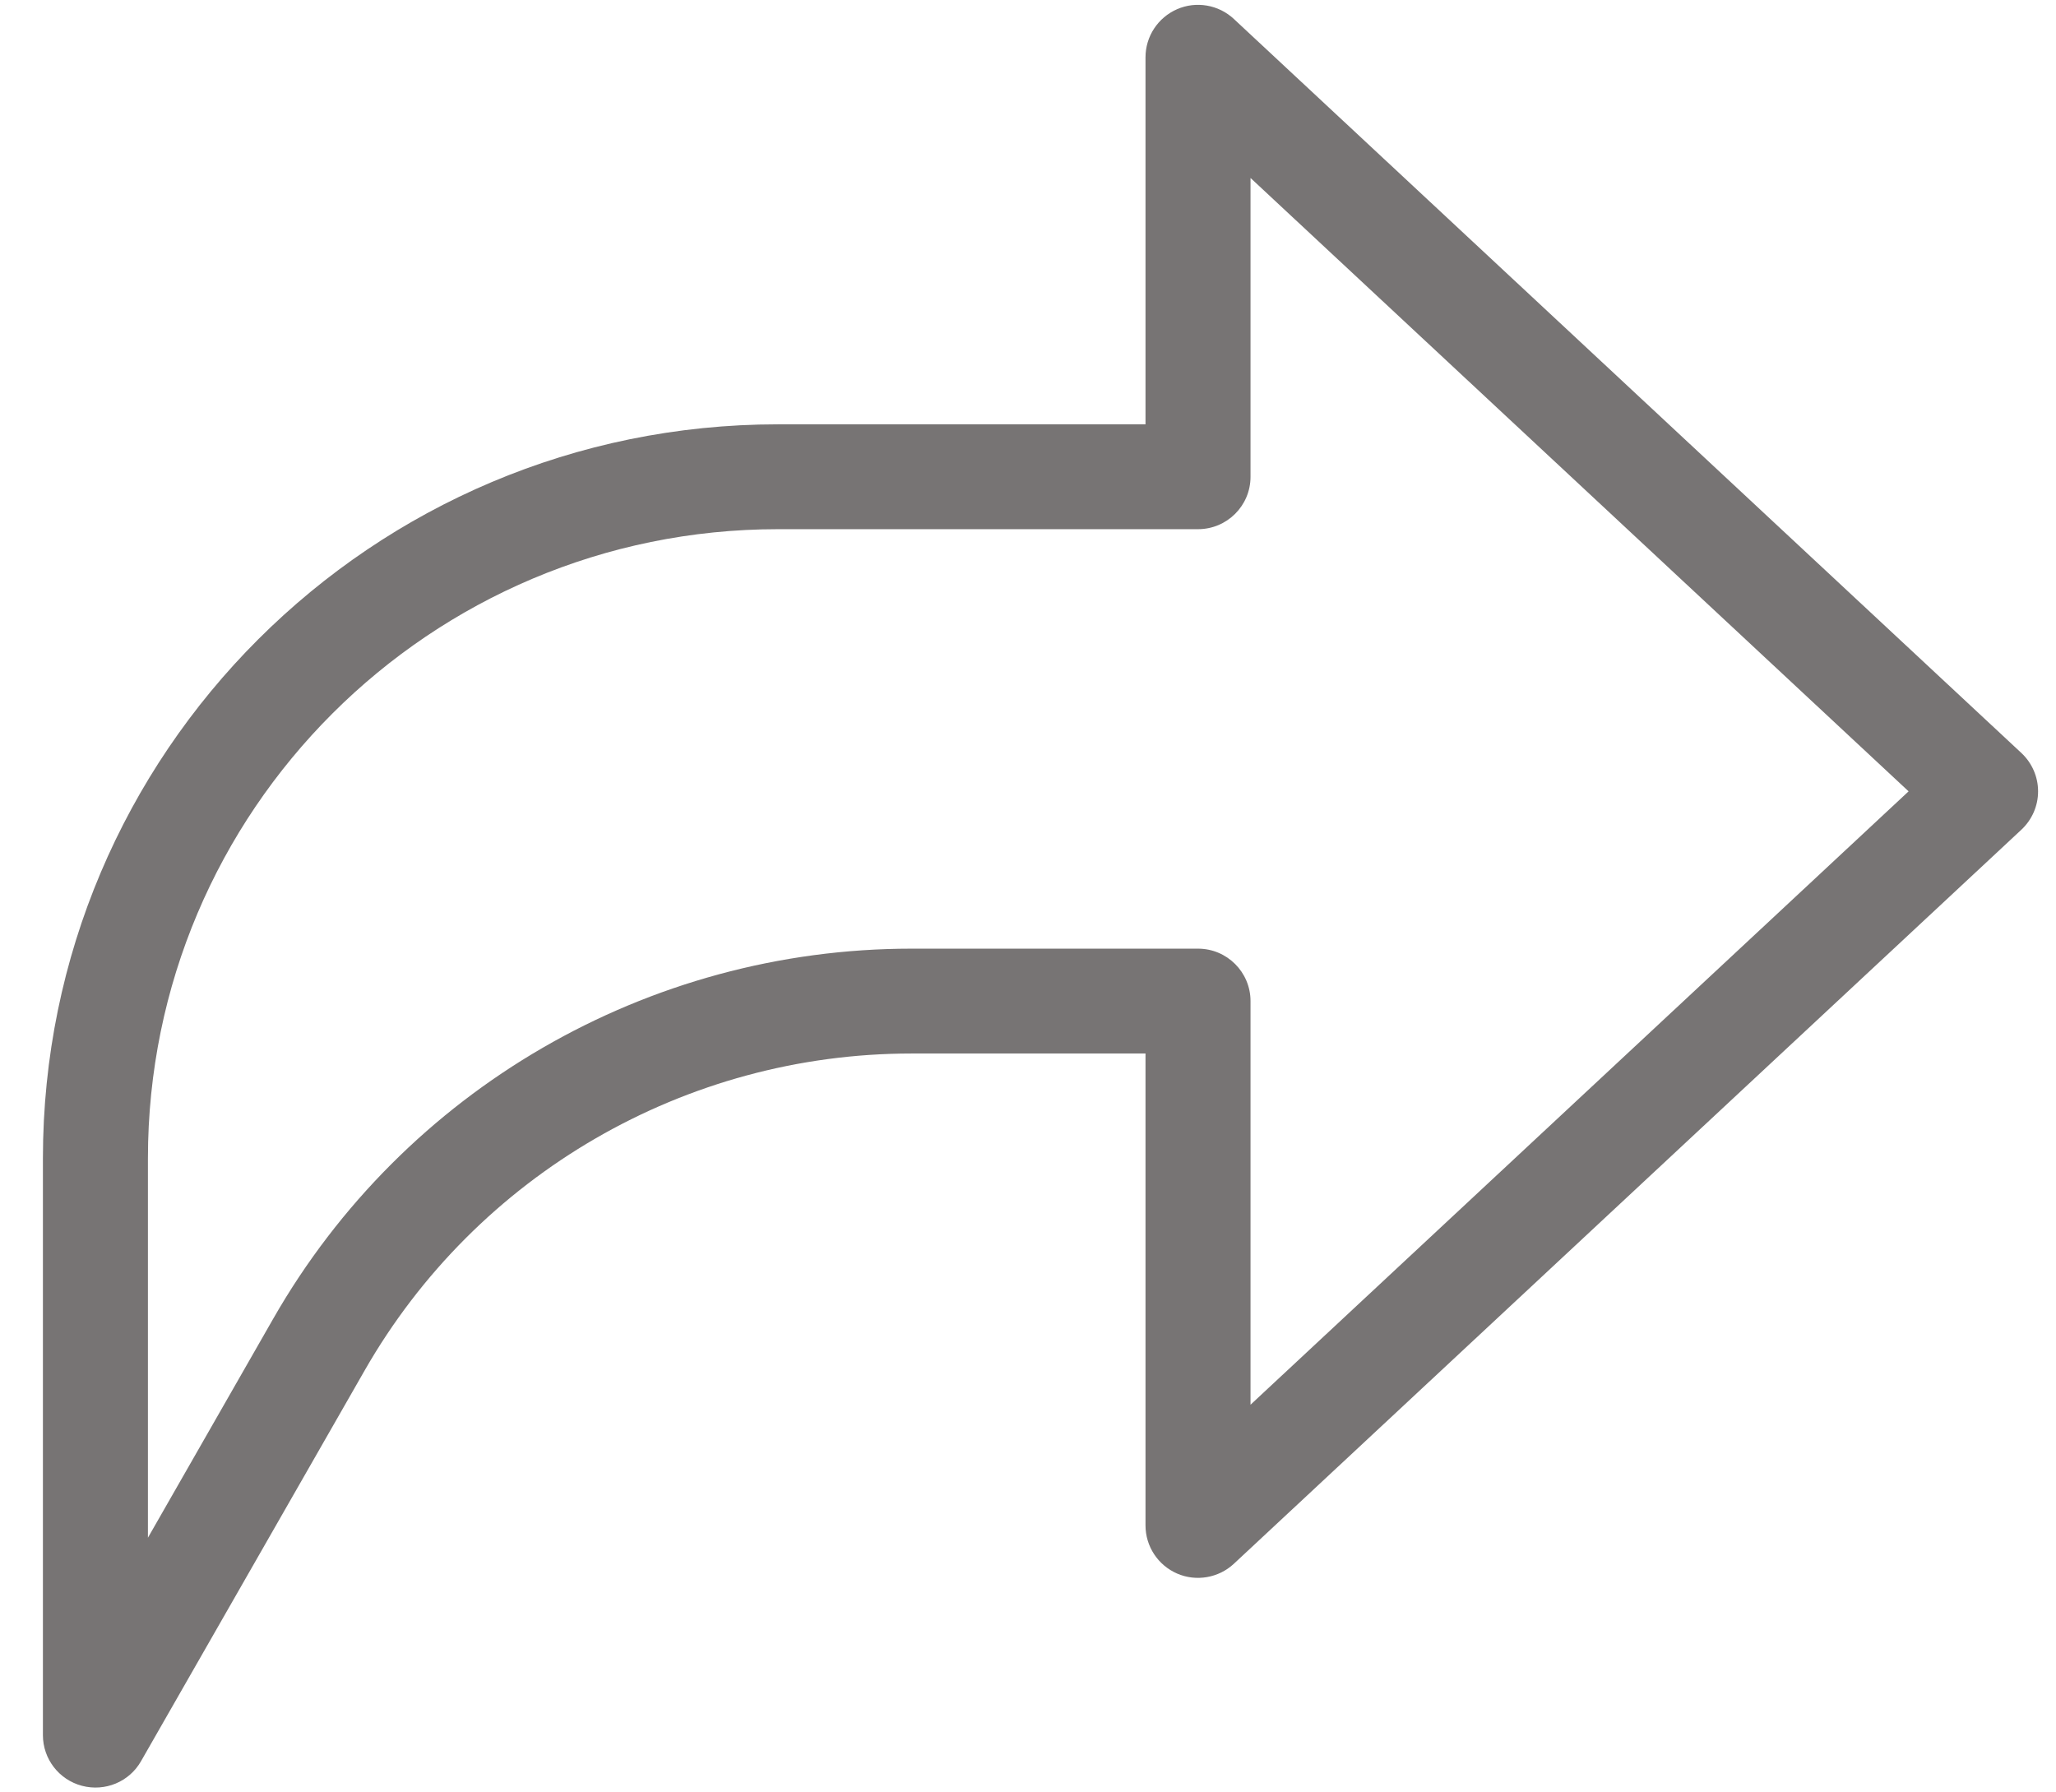 <svg width="39" height="34" viewBox="0 0 39 34" fill="none" xmlns="http://www.w3.org/2000/svg">
<path fill-rule="evenodd" clip-rule="evenodd" d="M22.329 0.174C22.691 0.016 23.116 0.09 23.404 0.359L38.343 14.283C38.545 14.472 38.66 14.735 38.66 15.011C38.66 15.288 38.545 15.55 38.343 15.739L23.404 29.664C23.116 29.932 22.691 30.006 22.329 29.849C21.964 29.69 21.729 29.332 21.729 28.936V19.984H17.291C13.003 19.984 9.043 22.28 6.916 25.998L2.675 33.408C2.452 33.8 1.992 33.99 1.555 33.875C1.119 33.76 0.814 33.366 0.814 32.914V21.974C0.814 14.283 7.057 8.049 14.758 8.049H21.729V1.087C21.729 0.691 21.964 0.333 22.329 0.174ZM23.721 3.376V9.044C23.721 9.593 23.275 10.038 22.725 10.038H14.758C8.157 10.038 2.806 15.381 2.806 21.974V29.169L5.185 25.011C7.668 20.673 12.288 17.995 17.291 17.995H22.725C23.275 17.995 23.721 18.441 23.721 18.99V26.646L36.204 15.011L23.721 3.376Z" fill="#777474"/>
</svg>

